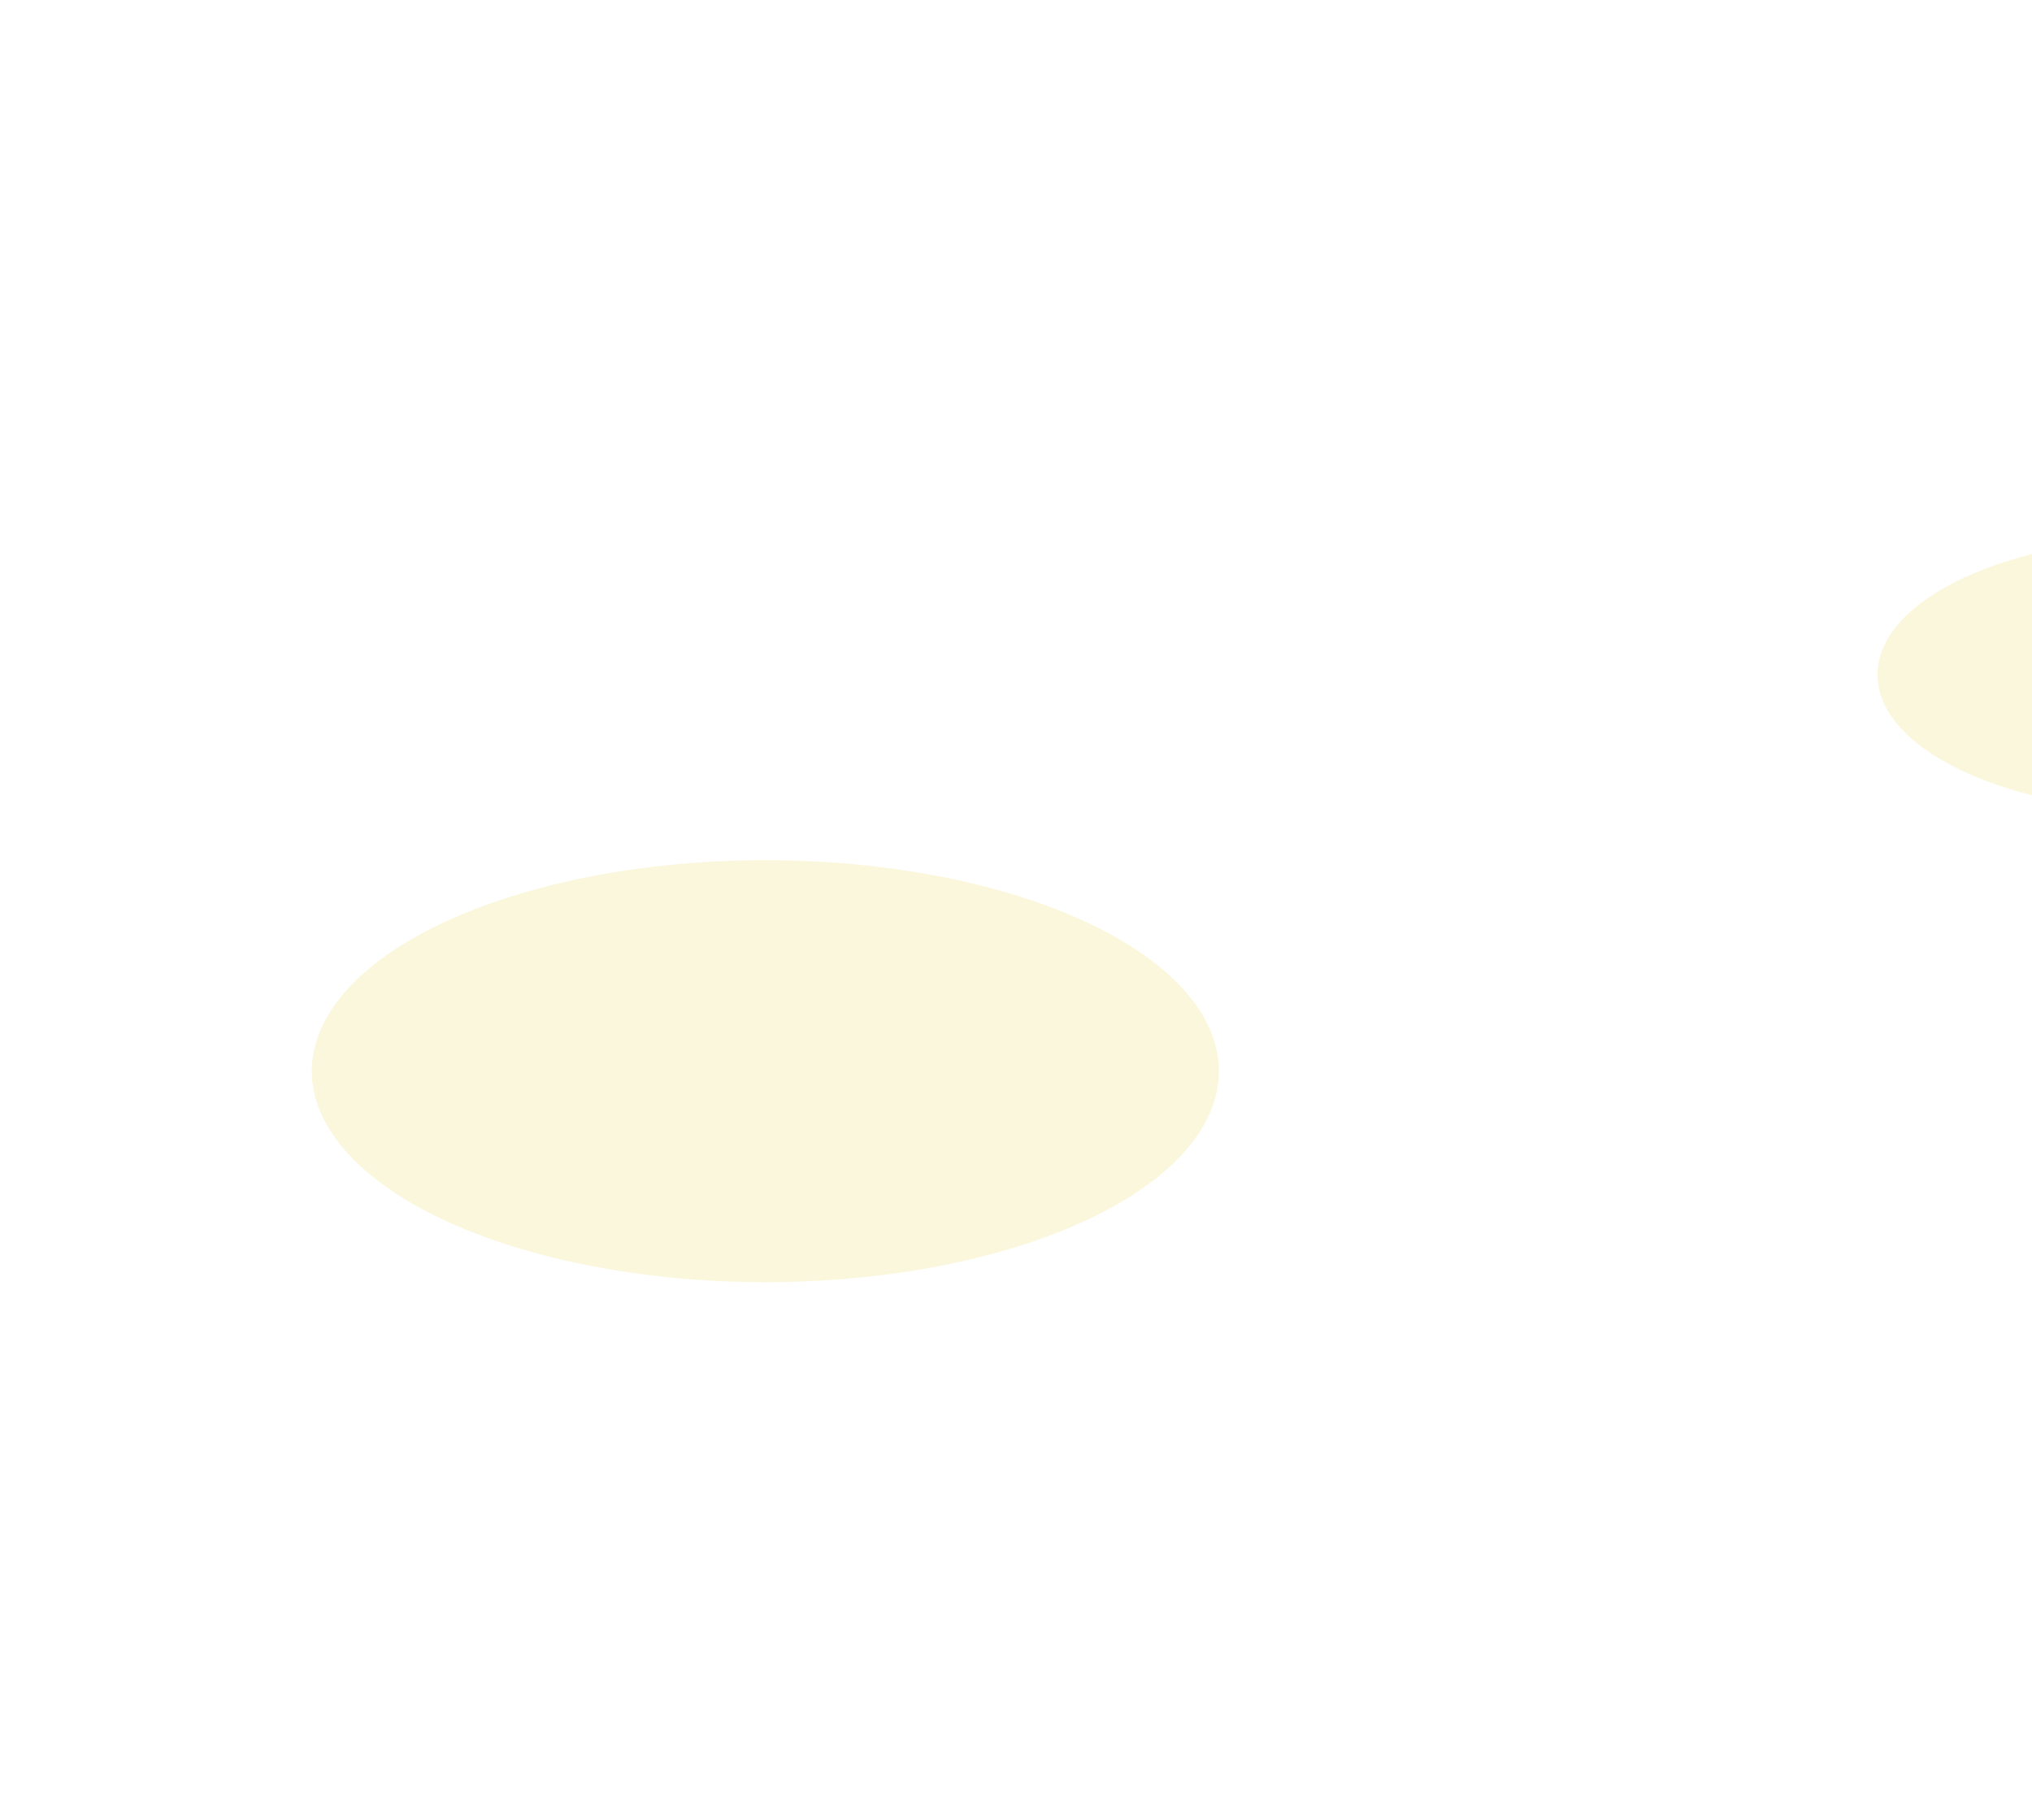<svg width="1512" height="1354" viewBox="0 0 1512 1354" fill="none" xmlns="http://www.w3.org/2000/svg">
<g opacity="0.2">
<g filter="url(#filter0_f_0_746)">
<ellipse cx="337.5" cy="157" rx="337.5" ry="157" transform="matrix(-1 0 0 1 907 640)" fill="#EDD955"/>
</g>
<g filter="url(#filter1_f_0_746)">
<ellipse cx="219.5" cy="102" rx="219.5" ry="102" transform="matrix(-1 0 0 1 1836 400)" fill="#EDD955"/>
</g>
</g>
<defs>
<filter id="filter0_f_0_746" x="-168" y="240" width="1475" height="1114" filterUnits="userSpaceOnUse" color-interpolation-filters="sRGB">
<feFlood flood-opacity="0" result="BackgroundImageFix"/>
<feBlend mode="normal" in="SourceGraphic" in2="BackgroundImageFix" result="shape"/>
<feGaussianBlur stdDeviation="200" result="effect1_foregroundBlur_0_746"/>
</filter>
<filter id="filter1_f_0_746" x="997" y="0" width="1239" height="1004" filterUnits="userSpaceOnUse" color-interpolation-filters="sRGB">
<feFlood flood-opacity="0" result="BackgroundImageFix"/>
<feBlend mode="normal" in="SourceGraphic" in2="BackgroundImageFix" result="shape"/>
<feGaussianBlur stdDeviation="200" result="effect1_foregroundBlur_0_746"/>
</filter>
</defs>
</svg>
